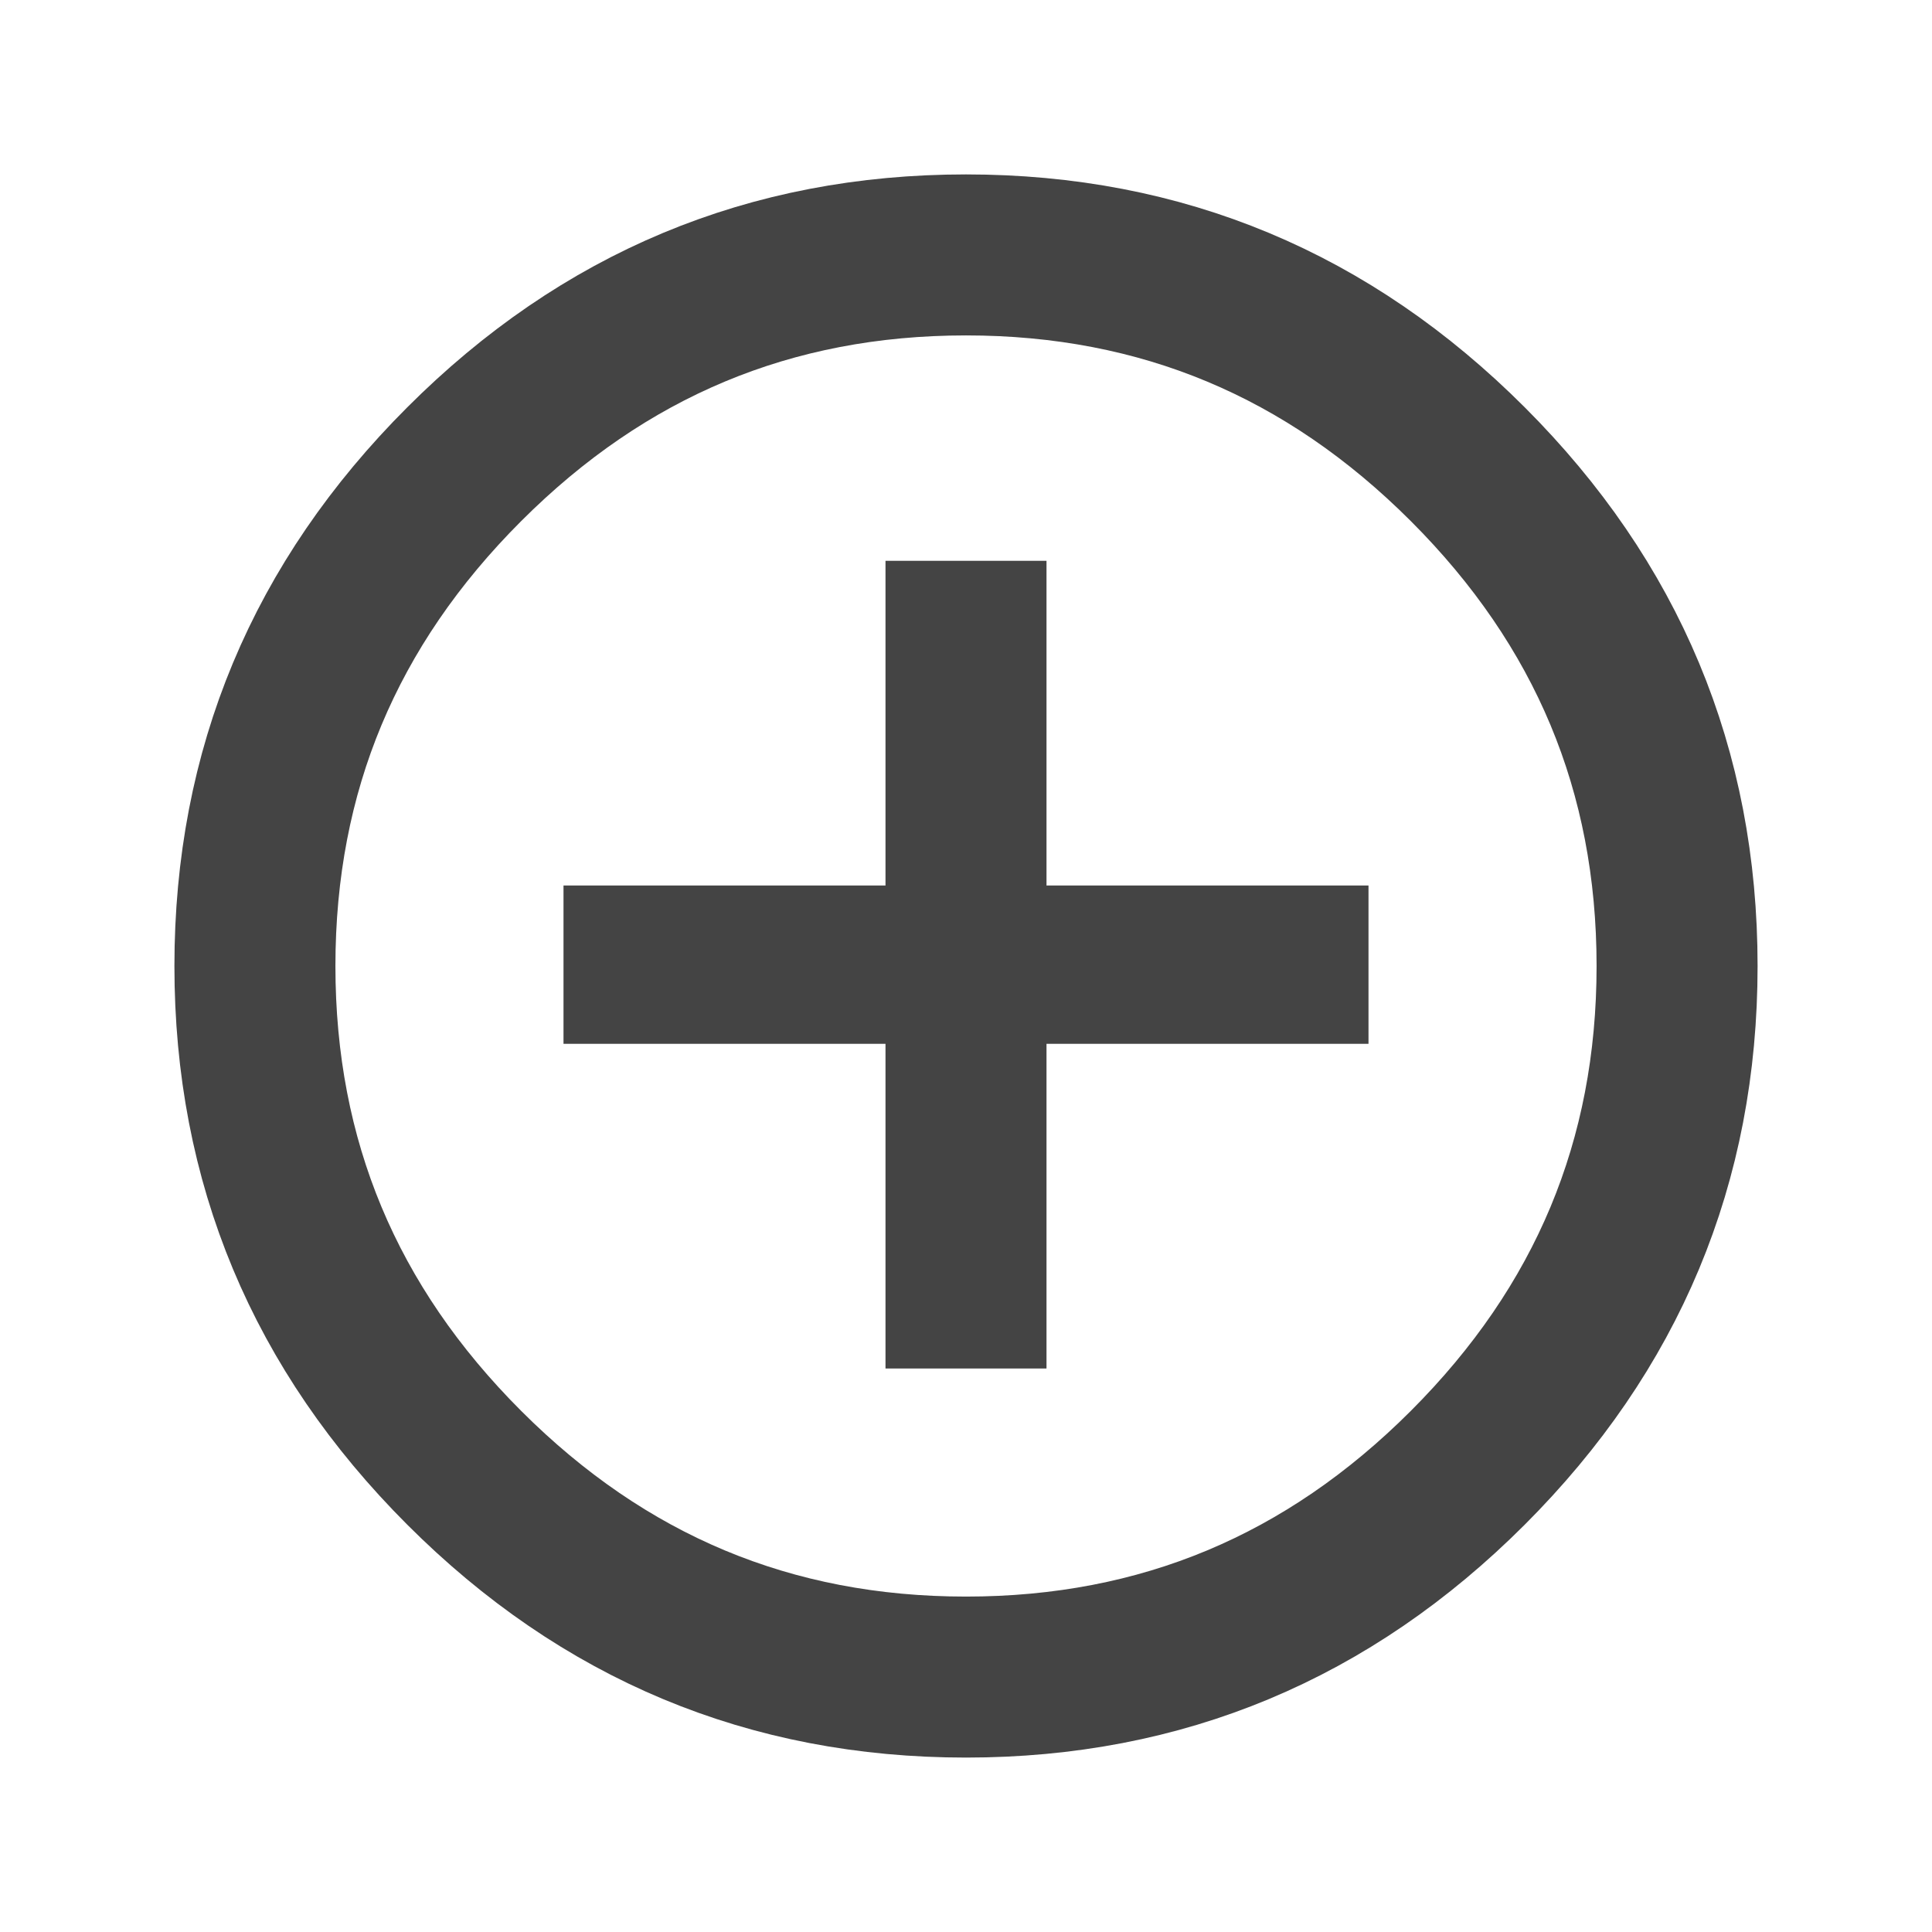 <?xml version="1.0" encoding="utf-8"?>
<!-- Generator: Adobe Illustrator 19.0.0, SVG Export Plug-In . SVG Version: 6.00 Build 0)  -->
<svg version="1.1" id="图层_1" xmlns="http://www.w3.org/2000/svg" xmlns:xlink="http://www.w3.org/1999/xlink" x="0px" y="0px"
	 viewBox="-261 384.9 72 72" style="enable-background:new -261 384.9 72 72;" xml:space="preserve">
<path style="fill:none;stroke:#444444;stroke-width:6;stroke-miterlimit:10;" d="M-225,394.4c7.3,0,13.5,2.6,18.7,7.8
	c5.2,5.2,7.8,11.4,7.8,18.7c0,7.3-2.6,13.5-7.8,18.7s-11.4,7.8-18.7,7.8s-13.5-2.6-18.7-7.8s-7.8-11.4-7.8-18.7
	c0-7.3,2.6-13.5,7.8-18.7C-238.5,397-232.3,394.4-225,394.4z"/>
<polygon style="fill:#444444;" points="-222,405.8 -222,417.9 -210,417.9 -210,423.8 -222,423.8 -222,435.9 -228,435.9 -228,423.8 
	-240,423.8 -240,417.9 -228,417.9 -228,405.8 "/>
</svg>
